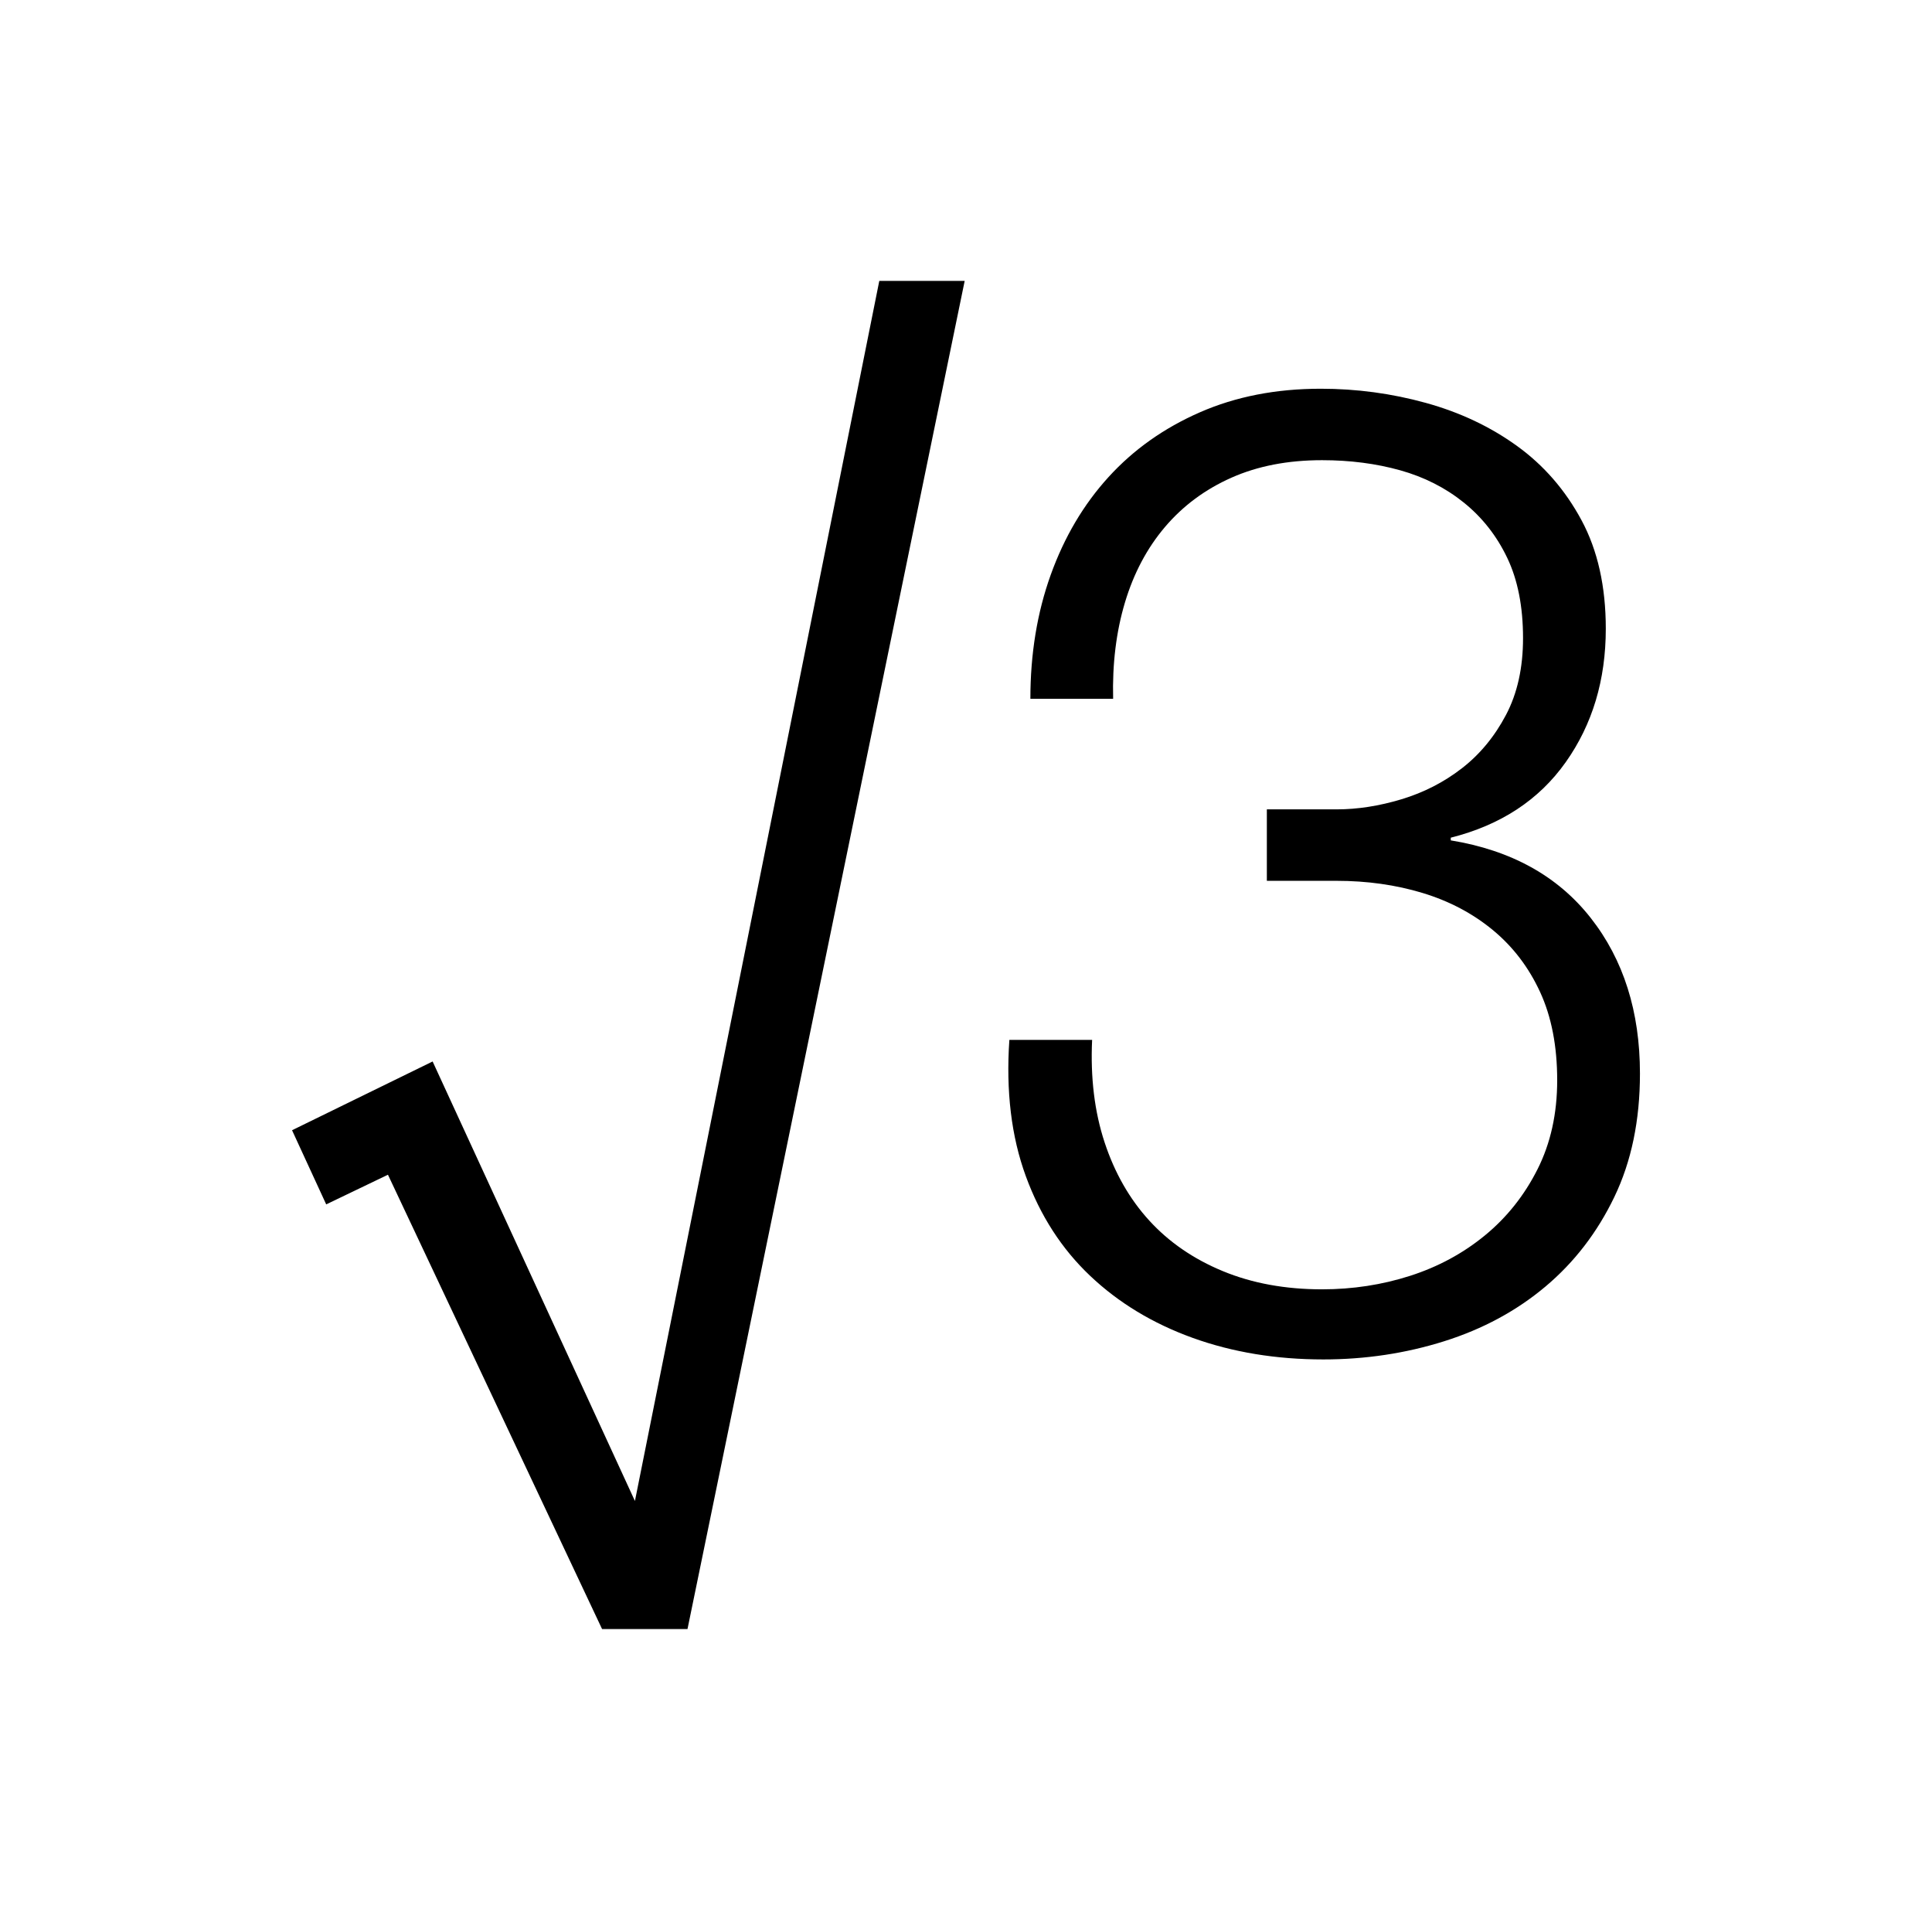 <?xml version="1.0" encoding="UTF-8" standalone="yes"?>
<!DOCTYPE svg PUBLIC "-//W3C//DTD SVG 1.1//EN" "http://www.w3.org/Graphics/SVG/1.1/DTD/svg11.dtd">

<svg width="172" height="170" viewBox="0 0 172 170" xmlns="http://www.w3.org/2000/svg" xmlns:xlink="http://www.w3.org/1999/xlink" version="1.1" baseProfile="full">
    <g transform="scale(1,-1) translate(0,-170)">
        <path d="M 9.538 41.44 L 4.041 38.8 L 1 45.4 L 13.515 51.52 L 31.526 12.4 L 53.281 121 L 60.883 121 L 36.205 1 L 28.602 1 Z M 72.228 53.44 L 64.86 53.44 Q 64.392 46.6 66.322 41.32 Q 68.251 36.04 72.053 32.44 Q 75.854 28.84 81.175 26.92 Q 86.497 25 92.813 25 Q 98.427 25 103.573 26.62 Q 108.719 28.24 112.579 31.48 Q 116.439 34.72 118.719 39.46 Q 121 44.2 121 50.44 Q 121 58.72 116.614 64.3 Q 112.228 69.88 104.158 71.2 L 104.158 71.44 Q 110.825 73.12 114.392 78.16 Q 117.959 83.2 117.959 90.04 Q 117.959 95.68 115.795 99.7 Q 113.632 103.72 110.064 106.3 Q 106.497 108.88 101.936 110.14 Q 97.374 111.4 92.579 111.4 Q 86.614 111.4 81.819 109.3 Q 77.023 107.2 73.69 103.54 Q 70.357 99.88 68.544 94.84 Q 66.731 89.8 66.731 83.8 L 74.099 83.8 Q 73.982 88.48 75.152 92.38 Q 76.322 96.28 78.719 99.1 Q 81.117 101.92 84.626 103.48 Q 88.135 105.04 92.696 105.04 Q 96.439 105.04 99.655 104.14 Q 102.871 103.24 105.327 101.26 Q 107.784 99.28 109.187 96.34 Q 110.591 93.4 110.591 89.2 Q 110.591 85.24 109.07 82.36 Q 107.55 79.48 105.152 77.62 Q 102.754 75.76 99.772 74.86 Q 96.789 73.96 93.982 73.96 L 87.784 73.96 L 87.784 67.6 L 93.982 67.6 Q 98.076 67.6 101.643 66.52 Q 105.211 65.44 107.901 63.22 Q 110.591 61 112.111 57.7 Q 113.632 54.4 113.632 49.84 Q 113.632 45.4 111.877 41.92 Q 110.123 38.44 107.199 36.04 Q 104.275 33.64 100.532 32.44 Q 96.789 31.24 92.696 31.24 Q 87.784 31.24 83.865 32.86 Q 79.947 34.48 77.316 37.36 Q 74.684 40.24 73.339 44.32 Q 71.994 48.4 72.228 53.44 Z" transform="scale(1,1) translate(25,24)" fill="#000000" opacity="1"></path>
    </g>
</svg>